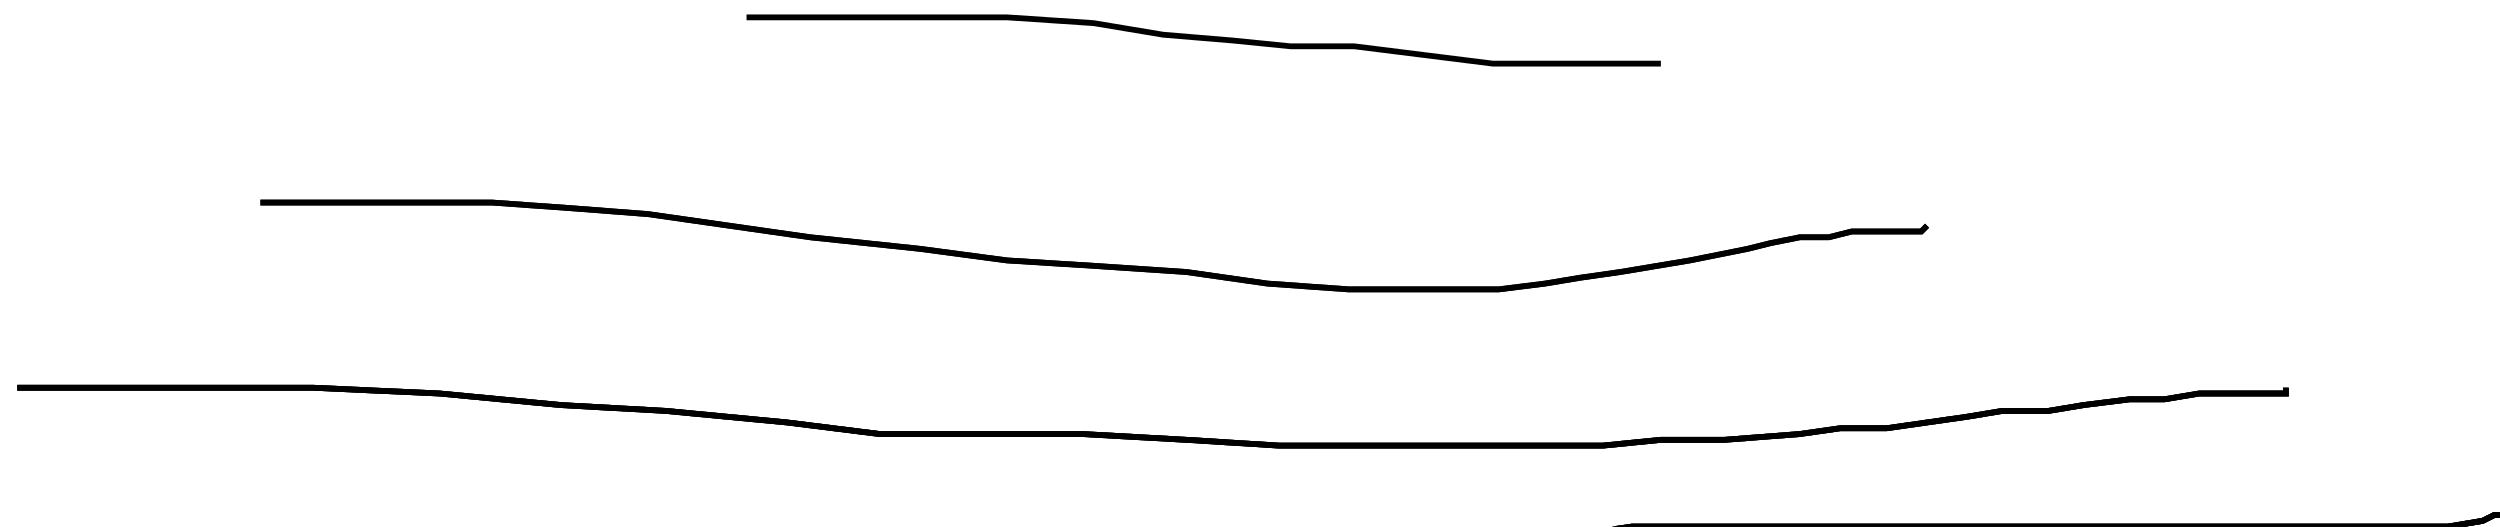 <?xml version="1.0" encoding="utf-8" ?>
<svg baseProfile="tiny" height="91" version="1.2" viewBox="-3 -3 432 91" width="432" xmlns="http://www.w3.org/2000/svg" xmlns:ev="http://www.w3.org/2001/xml-events" xmlns:xlink="http://www.w3.org/1999/xlink"><defs /><path d="M12 90 L19 89 L26 89 L32 89 L40 89 L45 89 L50 89 L55 89 L62 89 L69 89 L77 89 L82 90 L88 90 L94 90 L99 90 L103 90 L109 91 L115 91 L121 91 L127 91 L135 91 L146 91 L162 91 L175 91 L189 91 L201 90 L211 90 L221 90 L232 90 L244 90 L255 89 L264 89 L272 89 L279 88 L287 88 L297 88 L304 88 L311 88 L318 88 L325 88 L332 88 L341 88 L348 88 L355 88 L361 88 L367 88 L374 88 L381 88 L387 88 L393 88 L404 88 L413 88 L420 88 L426 87 L428 86 L430 86 L431 85 L432 85 " fill="none" stroke="black" /><path d="M12 90 L19 89 L26 89 L32 89 L40 89 L45 89 L50 89 L55 89 L62 89 L69 89 L77 89 L82 90 L88 90 L94 90 L99 90 L103 90 L109 91 L115 91 L121 91 L127 91 L135 91 L146 91 L162 91 L175 91 L189 91 L201 90 L211 90 L221 90 L232 90 L244 90 L255 89 L264 89 L272 89 L279 88 L287 88 L297 88 L304 88 L311 88 L318 88 L325 88 L332 88 L341 88 L348 88 L355 88 L361 88 L367 88 L374 88 L381 88 L387 88 L393 88 L404 88 L413 88 L420 88 L426 87 L428 86 L430 86 L431 85 L432 85 M0 64 L3 64 L12 64 L30 64 L51 64 L73 65 L94 67 L112 68 L133 70 L149 72 L166 72 L184 72 L202 73 L218 74 L237 74 L252 74 L264 74 L274 74 L284 73 L295 73 L308 72 L315 71 L323 71 L330 70 L337 69 L343 68 L351 68 L357 67 L365 66 L371 66 L377 65 L384 65 L387 65 L390 65 L391 65 L392 65 L392 64 " fill="none" stroke="black" /><path d="M12 90 L19 89 L26 89 L32 89 L40 89 L45 89 L50 89 L55 89 L62 89 L69 89 L77 89 L82 90 L88 90 L94 90 L99 90 L103 90 L109 91 L115 91 L121 91 L127 91 L135 91 L146 91 L162 91 L175 91 L189 91 L201 90 L211 90 L221 90 L232 90 L244 90 L255 89 L264 89 L272 89 L279 88 L287 88 L297 88 L304 88 L311 88 L318 88 L325 88 L332 88 L341 88 L348 88 L355 88 L361 88 L367 88 L374 88 L381 88 L387 88 L393 88 L404 88 L413 88 L420 88 L426 87 L428 86 L430 86 L431 85 L432 85 M0 64 L3 64 L12 64 L30 64 L51 64 L73 65 L94 67 L112 68 L133 70 L149 72 L166 72 L184 72 L202 73 L218 74 L237 74 L252 74 L264 74 L274 74 L284 73 L295 73 L308 72 L315 71 L323 71 L330 70 L337 69 L343 68 L351 68 L357 67 L365 66 L371 66 L377 65 L384 65 L387 65 L390 65 L391 65 L392 65 L392 64 M42 32 L44 32 L52 32 L67 32 L82 32 L96 33 L109 34 L123 36 L137 38 L156 40 L171 42 L187 43 L202 44 L216 46 L230 47 L240 47 L248 47 L256 47 L264 46 L270 45 L277 44 L283 43 L289 42 L294 41 L299 40 L303 39 L308 38 L313 38 L317 37 L320 37 L322 37 L324 37 L326 37 L329 37 L330 36 " fill="none" stroke="black" /><path d="M12 90 L19 89 L26 89 L32 89 L40 89 L45 89 L50 89 L55 89 L62 89 L69 89 L77 89 L82 90 L88 90 L94 90 L99 90 L103 90 L109 91 L115 91 L121 91 L127 91 L135 91 L146 91 L162 91 L175 91 L189 91 L201 90 L211 90 L221 90 L232 90 L244 90 L255 89 L264 89 L272 89 L279 88 L287 88 L297 88 L304 88 L311 88 L318 88 L325 88 L332 88 L341 88 L348 88 L355 88 L361 88 L367 88 L374 88 L381 88 L387 88 L393 88 L404 88 L413 88 L420 88 L426 87 L428 86 L430 86 L431 85 L432 85 M0 64 L3 64 L12 64 L30 64 L51 64 L73 65 L94 67 L112 68 L133 70 L149 72 L166 72 L184 72 L202 73 L218 74 L237 74 L252 74 L264 74 L274 74 L284 73 L295 73 L308 72 L315 71 L323 71 L330 70 L337 69 L343 68 L351 68 L357 67 L365 66 L371 66 L377 65 L384 65 L387 65 L390 65 L391 65 L392 65 L392 64 M42 32 L44 32 L52 32 L67 32 L82 32 L96 33 L109 34 L123 36 L137 38 L156 40 L171 42 L187 43 L202 44 L216 46 L230 47 L240 47 L248 47 L256 47 L264 46 L270 45 L277 44 L283 43 L289 42 L294 41 L299 40 L303 39 L308 38 L313 38 L317 37 L320 37 L322 37 L324 37 L326 37 L329 37 L330 36 M126 0 L129 0 L140 0 L159 0 L171 0 L186 1 L198 3 L210 4 L220 5 L231 5 L239 6 L247 7 L255 8 L263 8 L269 8 L274 8 L277 8 L280 8 L283 8 L284 8 " fill="none" stroke="black" /></svg>